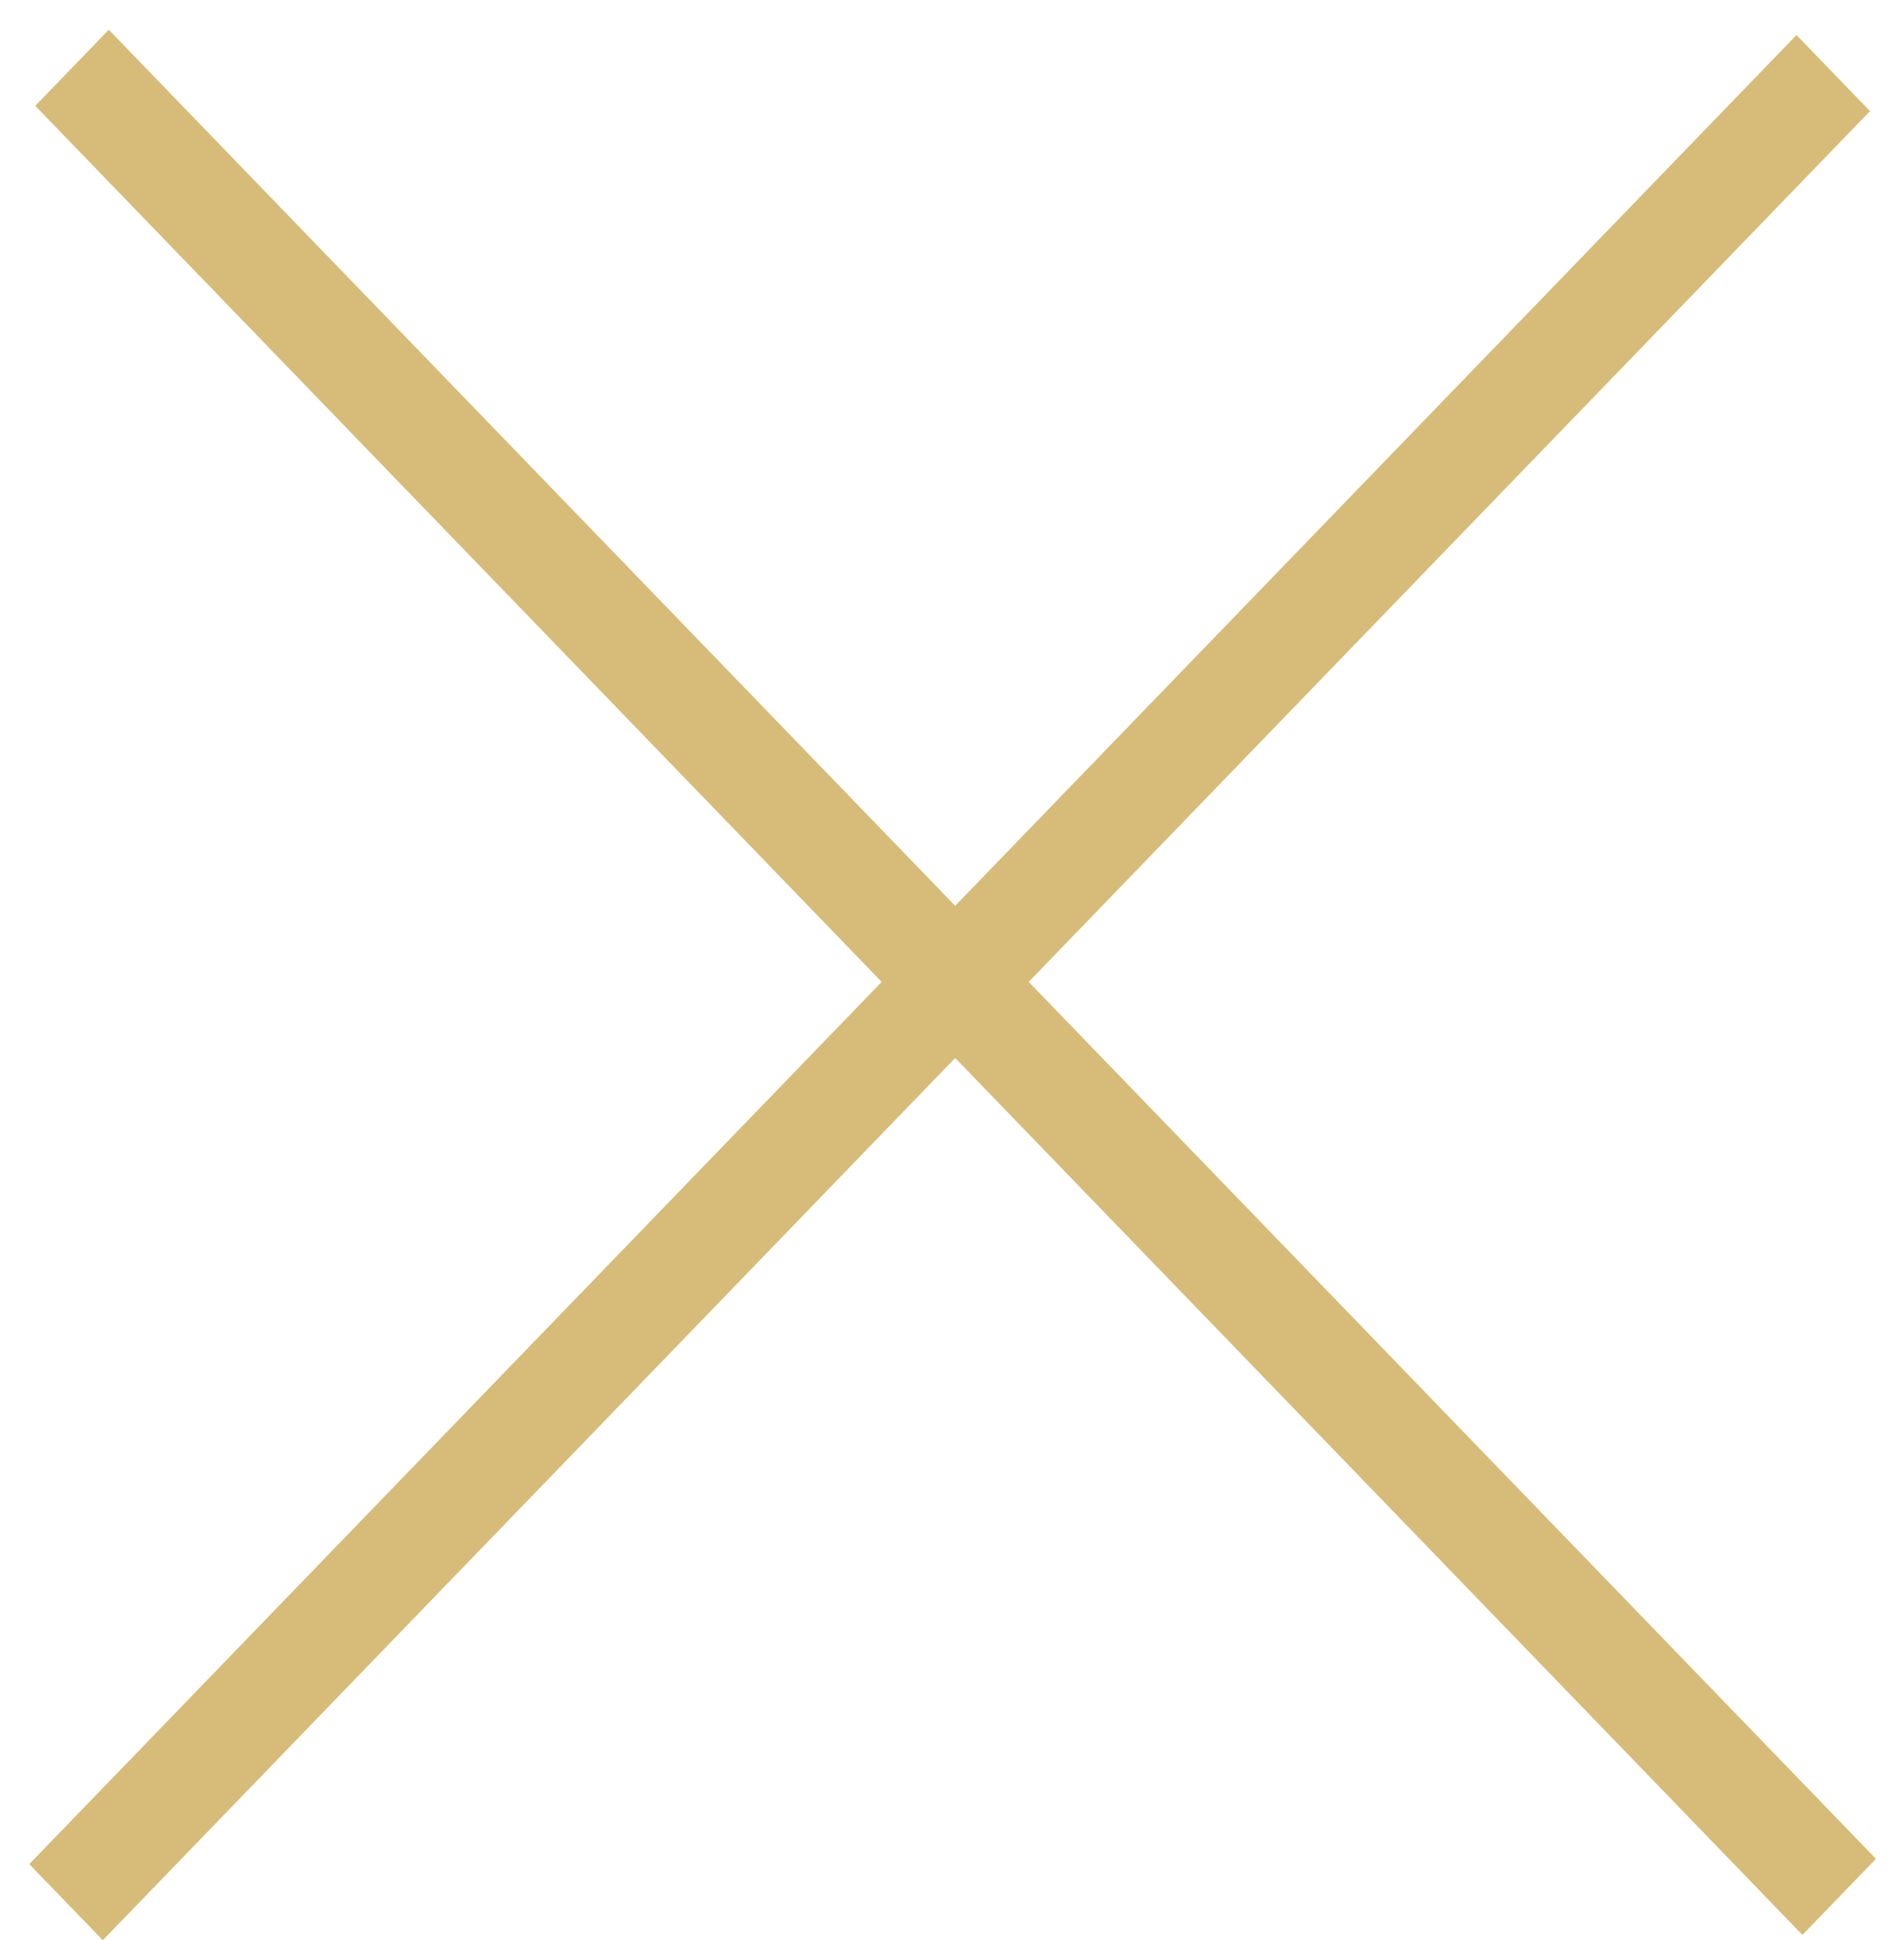 <svg width="54" height="55" viewBox="0 0 54 55" fill="none" xmlns="http://www.w3.org/2000/svg">
<line y1="-1.5" x2="72.114" y2="-1.5" transform="matrix(0.695 0.719 -0.695 0.719 1 3)" stroke="#D6BC78" stroke-width="3"/>
<line y1="-1.5" x2="72.114" y2="-1.5" transform="matrix(0.695 -0.719 0.695 0.719 2.916 55)" stroke="#D6BC78" stroke-width="3"/>
</svg>
